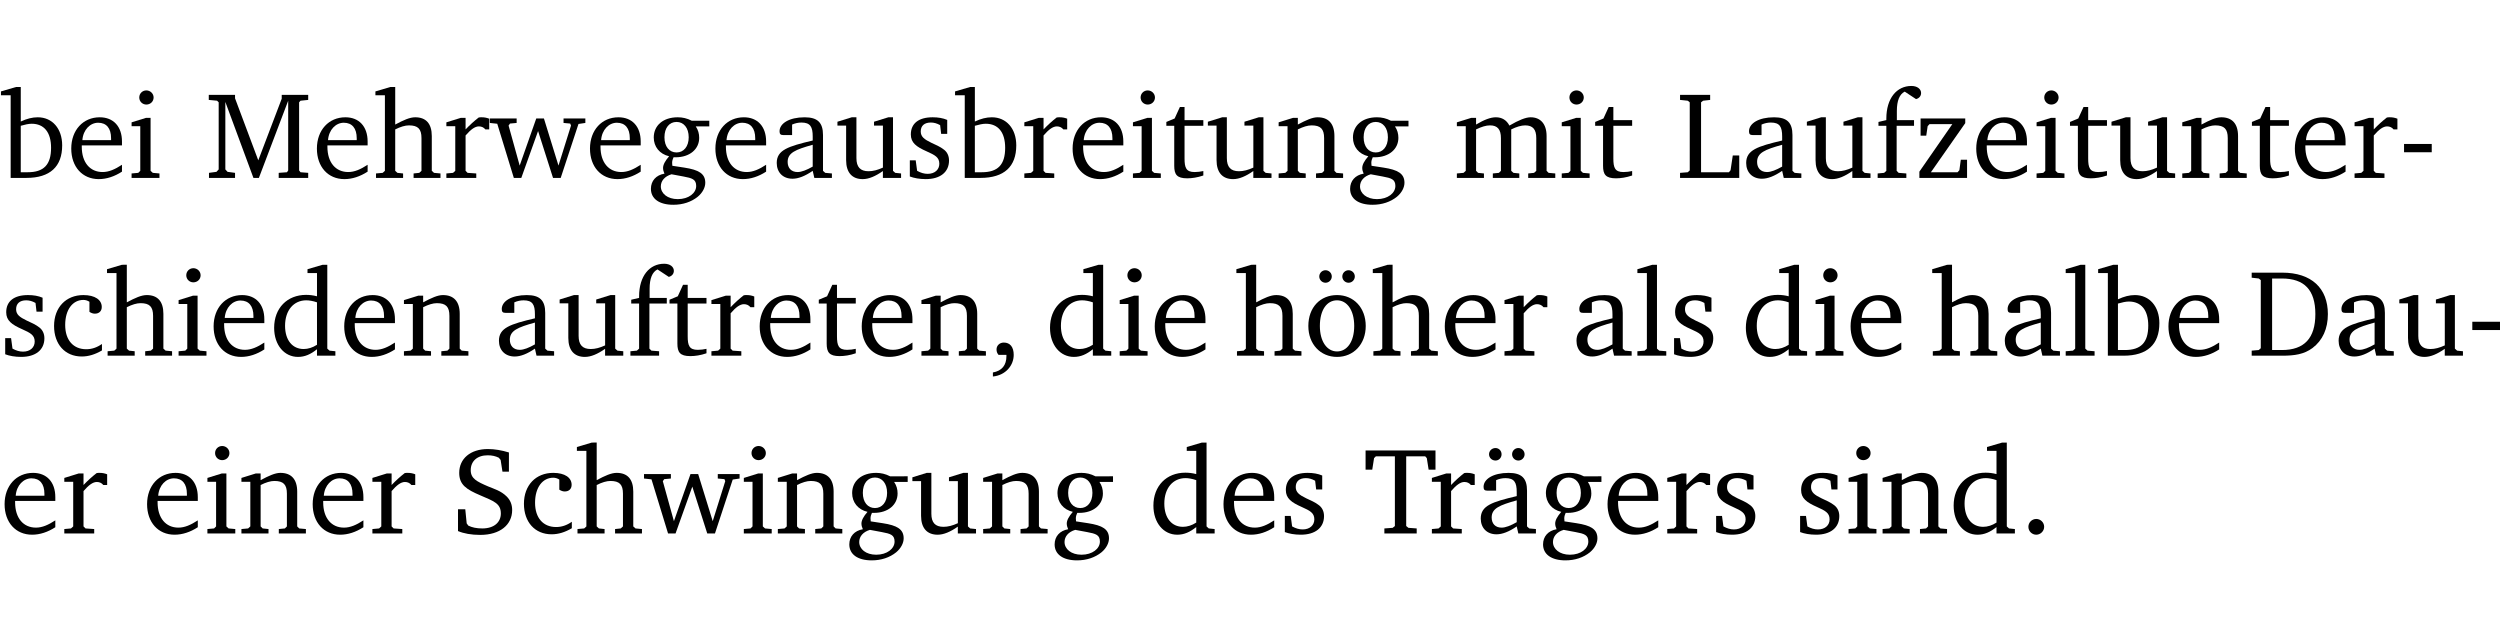 <?xml version="1.0" encoding="UTF-8" standalone="no"?>
<svg
   width="193.319pt"
   height="49.334pt"
   viewBox="0 0 193.319 49.334"
   version="1.2"
   id="svg360"
   sodipodi:docname="123f1f8fe08c.pdf"
   xmlns:inkscape="http://www.inkscape.org/namespaces/inkscape"
   xmlns:sodipodi="http://sodipodi.sourceforge.net/DTD/sodipodi-0.dtd"
   xmlns:xlink="http://www.w3.org/1999/xlink"
   xmlns="http://www.w3.org/2000/svg"
   xmlns:svg="http://www.w3.org/2000/svg">
  <sodipodi:namedview
     id="namedview362"
     pagecolor="#ffffff"
     bordercolor="#000000"
     borderopacity="0.25"
     inkscape:showpageshadow="2"
     inkscape:pageopacity="0.0"
     inkscape:pagecheckerboard="0"
     inkscape:deskcolor="#d1d1d1"
     inkscape:document-units="pt" />
  <defs
     id="defs91">
    <g
       id="g89">
      <symbol
         overflow="visible"
         id="glyph0-0">
        <path
           style="stroke:none"
           d=""
           id="path2" />
      </symbol>
      <symbol
         overflow="visible"
         id="glyph0-1">
        <path
           style="stroke:none"
           d="M 1.25,-7.031 0.078,-6.688 v 0.297 h 0.75 V 0 h 1.219 C 3.875,0 4.812,-0.875 4.812,-2.516 4.812,-3.812 4.047,-4.688 2.922,-4.688 c -0.422,0 -0.844,0.109 -1.312,0.328 V -7.031 Z M 1.609,-0.438 V -4.031 C 1.938,-4.125 2.219,-4.188 2.453,-4.188 c 0.953,0 1.5,0.656 1.5,1.859 0,1.312 -0.562,1.891 -1.812,1.891 -0.047,0 -0.234,0 -0.531,0 z m 0,0"
           id="path5" />
      </symbol>
      <symbol
         overflow="visible"
         id="glyph0-2">
        <path
           style="stroke:none"
           d="m 4.281,-1.016 c -0.547,0.359 -1.016,0.562 -1.5,0.562 -0.969,0 -1.609,-0.734 -1.609,-1.953 0,-0.031 0,-0.078 0,-0.109 H 4.281 c 0,-0.109 0,-0.203 0,-0.297 0,-1.172 -0.672,-1.875 -1.719,-1.875 -1.281,0 -2.203,0.984 -2.203,2.422 0,1.406 0.859,2.359 2.125,2.359 0.609,0 1.219,-0.203 1.797,-0.578 z M 3.438,-2.922 H 1.219 c 0.062,-0.812 0.609,-1.344 1.219,-1.344 0.641,0 1,0.422 1,1.203 0,0.047 0,0.094 0,0.141 z m 0,0"
           id="path8" />
      </symbol>
      <symbol
         overflow="visible"
         id="glyph0-3">
        <path
           style="stroke:none"
           d="m 1.469,-6.766 c -0.297,0 -0.547,0.234 -0.547,0.547 0,0.312 0.25,0.547 0.547,0.547 0.312,0 0.562,-0.234 0.562,-0.547 0,-0.297 -0.25,-0.547 -0.562,-0.547 z m -0.031,2.125 -1.109,0.344 V -4 H 1 v 3.453 L 0.844,-0.391 0.328,-0.344 V 0 h 2.156 V -0.344 L 1.969,-0.391 1.797,-0.547 v -4.094 z m 0,0"
           id="path11" />
      </symbol>
      <symbol
         overflow="visible"
         id="glyph0-4">
        <path
           style="stroke:none"
           d="M 0.297,0 H 2.312 V -0.391 L 1.734,-0.469 1.562,-0.656 V -5.875 L 3.734,0 H 4.156 l 2.266,-5.969 v 5.391 L 6.328,-0.438 5.688,-0.391 V 0 H 7.969 V -0.391 L 7.375,-0.438 7.266,-0.578 V -5.844 L 7.375,-5.969 7.969,-6.031 V -6.422 H 5.922 V -6.125 L 4.109,-1.359 2.312,-6.156 V -6.422 H 0.281 v 0.391 l 0.641,0.062 0.125,0.125 v 5.188 L 0.875,-0.469 0.297,-0.391 Z m 0,0"
           id="path14" />
      </symbol>
      <symbol
         overflow="visible"
         id="glyph0-5">
        <path
           style="stroke:none"
           d="M 1.344,-7.031 0.188,-6.688 v 0.297 h 0.734 v 5.844 L 0.75,-0.391 0.234,-0.344 V 0 h 2.094 V -0.344 L 1.891,-0.391 1.719,-0.547 V -3.75 c 0.406,-0.203 0.766,-0.312 1.062,-0.312 0.703,0 0.969,0.281 0.969,0.984 v 2.531 l -0.172,0.156 -0.438,0.047 V 0 H 5.219 v -0.344 l -0.5,-0.047 -0.172,-0.156 v -2.688 c 0,-0.969 -0.453,-1.453 -1.281,-1.453 -0.422,0 -0.906,0.219 -1.547,0.562 v -2.906 z m 0,0"
           id="path17" />
      </symbol>
      <symbol
         overflow="visible"
         id="glyph0-6">
        <path
           style="stroke:none"
           d="m 0.281,0 h 2.312 V -0.344 L 1.922,-0.391 1.766,-0.547 V -3.281 c 0.391,-0.453 0.719,-0.703 1.031,-0.703 0.203,0 0.375,0.078 0.5,0.234 H 3.594 V -4.578 C 3.391,-4.656 3.219,-4.688 3.016,-4.688 c -0.078,0 -0.156,0 -0.234,0.016 C 2.438,-4.406 2.094,-4.094 1.766,-3.75 v -0.891 h -0.375 L 0.281,-4.297 V -4 h 0.688 v 3.453 L 0.797,-0.391 0.281,-0.344 Z m 0,0"
           id="path20" />
      </symbol>
      <symbol
         overflow="visible"
         id="glyph0-7">
        <path
           style="stroke:none"
           d="M -0.016,-4.594 V -4.25 L 0.562,-4.188 1.844,0 H 2.422 L 3.719,-3.625 4.875,0 H 5.469 L 6.844,-4.172 7.375,-4.25 V -4.594 H 5.688 V -4.25 l 0.516,0.047 0.062,0.156 -0.969,3.094 -1.125,-3.641 H 3.578 L 2.297,-0.953 1.438,-4.047 1.547,-4.203 2.062,-4.25 v -0.344 z m 0,0"
           id="path23" />
      </symbol>
      <symbol
         overflow="visible"
         id="glyph0-8">
        <path
           style="stroke:none"
           d="M 3.531,-4.422 C 3.172,-4.609 2.812,-4.688 2.453,-4.688 c -1.141,0 -1.859,0.641 -1.859,1.562 0,0.719 0.453,1.281 1.188,1.453 -0.312,0.359 -0.469,0.656 -0.469,0.906 0,0.156 0.047,0.297 0.109,0.438 C 0.766,-0.219 0.375,0.234 0.375,0.844 0.375,1.609 1.016,2.078 2.109,2.078 2.844,2.078 3.5,1.859 4,1.453 4.375,1.141 4.578,0.734 4.578,0.375 c 0,-0.703 -0.5,-1 -1.625,-1.172 L 2.031,-0.938 c 0,-0.109 -0.016,-0.188 -0.016,-0.234 0,-0.141 0.047,-0.297 0.109,-0.422 0.062,0 0.109,0 0.156,0 1.109,0 1.828,-0.641 1.828,-1.5 0,-0.328 -0.078,-0.609 -0.266,-0.891 h 1.047 v -0.438 z m -1.172,0.094 c 0.547,0 0.938,0.453 0.938,1.188 0,0.719 -0.391,1.172 -0.938,1.172 -0.562,0 -0.938,-0.453 -0.938,-1.172 0,-0.734 0.375,-1.188 0.938,-1.188 z M 1.969,-0.281 2.891,-0.109 C 3.562,0.016 3.875,0.109 3.875,0.625 c 0,0.547 -0.578,1.016 -1.422,1.016 -0.797,0 -1.312,-0.438 -1.312,-0.984 0,-0.422 0.297,-0.781 0.828,-0.938 z m 0,0"
           id="path26" />
      </symbol>
      <symbol
         overflow="visible"
         id="glyph0-9">
        <path
           style="stroke:none"
           d="M 3.188,-0.547 3.312,0 H 4.672 V -0.344 L 4.156,-0.391 3.984,-0.547 V -3.312 c 0,-0.969 -0.422,-1.375 -1.422,-1.375 -1.203,0 -1.938,0.484 -1.938,1.078 0,0.219 0.078,0.297 0.297,0.297 H 1.594 V -4.125 c 0.25,-0.109 0.484,-0.156 0.719,-0.156 0.688,0 0.875,0.328 0.875,1.078 v 0.312 C 1.281,-2.438 0.406,-2.156 0.406,-1.156 c 0,0.719 0.469,1.219 1.219,1.219 0.453,0 0.969,-0.203 1.562,-0.609 z m 0,-0.328 C 2.719,-0.609 2.328,-0.453 2.016,-0.453 1.531,-0.453 1.25,-0.766 1.25,-1.234 1.25,-1.938 1.844,-2.188 3.188,-2.562 Z m 0,0"
           id="path29" />
      </symbol>
      <symbol
         overflow="visible"
         id="glyph0-10">
        <path
           style="stroke:none"
           d="M 1.359,-4.688 0.25,-4.344 v 0.297 H 0.922 V -1.375 c 0,0.969 0.469,1.469 1.281,1.469 0.469,0 0.984,-0.219 1.562,-0.625 V 0 h 1.406 V -0.344 L 4.719,-0.391 4.547,-0.547 V -4.688 H 4.188 l -1.109,0.344 v 0.297 h 0.688 v 3.25 C 3.359,-0.609 3,-0.516 2.656,-0.516 c -0.641,0 -0.938,-0.328 -0.938,-1.016 V -4.688 Z m 0,0"
           id="path32" />
      </symbol>
      <symbol
         overflow="visible"
         id="glyph0-11">
        <path
           style="stroke:none"
           d="M 3.297,-4.484 C 2.969,-4.625 2.594,-4.688 2.172,-4.688 c -1.094,0 -1.688,0.484 -1.688,1.328 0,0.641 0.422,0.953 1.234,1.312 0.625,0.281 0.969,0.453 0.969,0.953 0,0.453 -0.344,0.781 -0.906,0.781 -0.266,0 -0.531,-0.078 -0.812,-0.234 l -0.109,-0.812 H 0.406 v 1.25 c 0.328,0.125 0.75,0.203 1.234,0.203 1.125,0 1.797,-0.547 1.797,-1.438 0,-0.359 -0.141,-0.641 -0.375,-0.828 -0.312,-0.25 -0.672,-0.391 -1,-0.547 C 1.516,-2.984 1.25,-3.188 1.25,-3.594 c 0,-0.438 0.281,-0.688 0.781,-0.688 0.234,0 0.469,0.062 0.719,0.203 l 0.078,0.672 h 0.469 z m 0,0"
           id="path35" />
      </symbol>
      <symbol
         overflow="visible"
         id="glyph0-12">
        <path
           style="stroke:none"
           d="m 0.844,-4.031 v 3.094 c 0,0.672 0.203,0.969 1,0.969 0.359,0 0.797,-0.062 1.25,-0.219 v -0.344 c -0.219,0.047 -0.438,0.078 -0.672,0.078 -0.656,0 -0.781,-0.328 -0.781,-1.047 V -4.031 H 3.094 v -0.438 H 1.641 V -5.484 H 1.281 L 0.875,-4.594 0.234,-4.328 v 0.297 z m 0,0"
           id="path38" />
      </symbol>
      <symbol
         overflow="visible"
         id="glyph0-13">
        <path
           style="stroke:none"
           d="M 0.281,0 H 2.375 V -0.344 L 1.922,-0.391 1.766,-0.547 V -3.75 c 0.406,-0.203 0.766,-0.312 1.062,-0.312 0.703,0 0.969,0.281 0.969,0.984 v 2.531 l -0.156,0.156 -0.469,0.047 V 0 h 2.094 V -0.344 L 4.75,-0.391 4.594,-0.547 v -2.688 c 0,-0.969 -0.469,-1.453 -1.297,-1.453 -0.406,0 -0.891,0.219 -1.531,0.562 v -0.516 h -0.375 L 0.281,-4.297 V -4 h 0.688 v 3.453 L 0.797,-0.391 0.281,-0.344 Z m 0,0"
           id="path41" />
      </symbol>
      <symbol
         overflow="visible"
         id="glyph0-14">
        <path
           style="stroke:none"
           d="M 4.344,-4.047 C 4.125,-4.469 3.766,-4.688 3.297,-4.688 c -0.406,0 -0.906,0.188 -1.531,0.562 v -0.516 h -0.375 L 0.281,-4.297 V -4 h 0.688 v 3.453 L 0.797,-0.391 0.281,-0.344 V 0 H 2.375 V -0.344 L 1.922,-0.391 1.766,-0.547 V -3.75 C 2.188,-3.953 2.531,-4.062 2.844,-4.062 c 0.578,0 0.844,0.312 0.844,0.984 v 2.531 L 3.531,-0.391 3.062,-0.344 V 0 H 5.109 V -0.344 L 4.656,-0.391 4.484,-0.547 V -3.75 c 0.406,-0.203 0.781,-0.312 1.078,-0.312 0.594,0 0.859,0.312 0.859,0.984 v 2.531 L 6.25,-0.391 5.797,-0.344 V 0 h 2.094 V -0.344 L 7.375,-0.391 7.219,-0.547 v -2.688 c 0,-0.953 -0.484,-1.453 -1.234,-1.453 -0.375,0 -0.922,0.219 -1.641,0.641 z m 0,0"
           id="path44" />
      </symbol>
      <symbol
         overflow="visible"
         id="glyph0-15">
        <path
           style="stroke:none"
           d="M 0.266,0 H 4.844 v -1.734 h -0.5 l -0.172,1.141 -0.125,0.156 h -2.156 v -5.406 l 0.156,-0.125 0.547,-0.062 V -6.422 H 0.266 v 0.391 l 0.594,0.062 0.156,0.125 v 5.266 l -0.156,0.141 -0.594,0.047 z m 0,0"
           id="path47" />
      </symbol>
      <symbol
         overflow="visible"
         id="glyph0-16">
        <path
           style="stroke:none"
           d="M 0.281,0 H 2.5 V -0.344 L 1.906,-0.391 1.75,-0.547 V -4.031 h 1.344 v -0.438 H 1.766 v -0.703 c 0,-0.797 0.203,-1.297 0.609,-1.5 L 3.25,-6.094 c 0.25,-0.062 0.391,-0.25 0.391,-0.469 0,-0.312 -0.297,-0.547 -0.75,-0.547 -1.125,0 -1.938,0.938 -1.938,2.531 0,0.031 0,0.062 0,0.109 L 0.344,-4.328 v 0.297 h 0.609 v 3.484 l -0.172,0.156 -0.5,0.047 z m 0,0"
           id="path50" />
      </symbol>
      <symbol
         overflow="visible"
         id="glyph0-17">
        <path
           style="stroke:none"
           d="M 0.438,0 H 4.125 V -1.406 H 3.641 L 3.531,-0.594 3.391,-0.438 h -2.062 l 2.656,-3.797 V -4.594 H 0.531 v 1.328 h 0.438 L 1.078,-4 1.219,-4.156 H 2.984 L 0.438,-0.484 Z m 0,0"
           id="path53" />
      </symbol>
      <symbol
         overflow="visible"
         id="glyph0-18">
        <path
           style="stroke:none"
           d="m 0.453,-2.625 v 0.641 H 2.594 V -2.625 Z m 0,0"
           id="path56" />
      </symbol>
      <symbol
         overflow="visible"
         id="glyph0-19">
        <path
           style="stroke:none"
           d="m 4.062,-0.406 v -0.5 C 3.656,-0.625 3.266,-0.5 2.844,-0.5 c -0.984,0 -1.625,-0.688 -1.625,-1.875 0,-1.203 0.594,-1.938 1.406,-1.938 0.172,0 0.312,0.047 0.469,0.141 v 0.781 C 3.234,-3.297 3.375,-3.25 3.516,-3.25 c 0.328,0 0.531,-0.203 0.531,-0.516 C 4.047,-4.312 3.531,-4.688 2.625,-4.688 c -1.344,0 -2.266,0.953 -2.266,2.391 0,1.406 0.844,2.359 2.141,2.359 0.516,0 1.031,-0.156 1.562,-0.469 z m 0,0"
           id="path59" />
      </symbol>
      <symbol
         overflow="visible"
         id="glyph0-20">
        <path
           style="stroke:none"
           d="M 3.656,-6.391 V -4.594 C 3.359,-4.672 3.078,-4.703 2.812,-4.703 c -1.453,0 -2.469,1.016 -2.469,2.547 0,1.344 0.797,2.25 1.844,2.25 0.531,0 0.984,-0.203 1.469,-0.594 V 0 H 5.078 V -0.344 L 4.625,-0.391 4.453,-0.547 V -7.031 H 4.094 L 2.922,-6.688 v 0.297 z m 0,5.547 C 3.312,-0.625 2.969,-0.516 2.625,-0.516 c -0.859,0 -1.438,-0.672 -1.438,-1.797 0,-1.203 0.672,-1.969 1.641,-1.969 0.219,0 0.516,0.047 0.828,0.156 z m 0,0"
           id="path62" />
      </symbol>
      <symbol
         overflow="visible"
         id="glyph0-21">
        <path
           style="stroke:none"
           d="m 0.375,1.609 c 0.969,-0.094 1.609,-0.844 1.609,-1.672 0,-0.609 -0.281,-0.953 -0.766,-0.953 -0.312,0 -0.562,0.219 -0.562,0.531 0,0.172 0.047,0.297 0.156,0.422 h 0.609 c 0,0.031 0,0.078 0,0.094 0,0.703 -0.344,1.141 -1.047,1.266 z m 0,0"
           id="path65" />
      </symbol>
      <symbol
         overflow="visible"
         id="glyph0-22">
        <path
           style="stroke:none"
           d="m 2.578,-4.688 c -1.297,0 -2.219,0.953 -2.219,2.391 0,1.406 0.938,2.391 2.219,2.391 1.281,0 2.219,-0.984 2.219,-2.391 0,-1.422 -0.938,-2.391 -2.219,-2.391 z m 0,0.406 c 0.766,0 1.328,0.75 1.328,1.984 0,1.234 -0.562,1.969 -1.328,1.969 -0.766,0 -1.328,-0.75 -1.328,-1.969 0,-1.25 0.547,-1.984 1.328,-1.984 z M 1.688,-6.609 c -0.266,0 -0.484,0.219 -0.484,0.484 0,0.266 0.219,0.484 0.484,0.484 0.266,0 0.484,-0.219 0.484,-0.484 0,-0.266 -0.219,-0.484 -0.484,-0.484 z m 1.781,0 c -0.266,0 -0.484,0.219 -0.484,0.484 0,0.266 0.219,0.484 0.484,0.484 0.266,0 0.484,-0.219 0.484,-0.484 0,-0.266 -0.219,-0.484 -0.484,-0.484 z m 0,0"
           id="path68" />
      </symbol>
      <symbol
         overflow="visible"
         id="glyph0-23">
        <path
           style="stroke:none"
           d="M 0.266,0 H 2.5 V -0.344 L 1.953,-0.391 1.781,-0.547 V -7.031 H 1.422 l -1.156,0.344 v 0.297 H 1 v 5.844 l -0.172,0.156 -0.562,0.047 z m 0,0"
           id="path71" />
      </symbol>
      <symbol
         overflow="visible"
         id="glyph0-24">
        <path
           style="stroke:none"
           d="M 2.672,-6.422 H 0.312 v 0.391 l 0.547,0.062 0.156,0.125 v 5.266 L 0.859,-0.438 0.312,-0.391 V 0 h 2.359 c 0.969,0 1.688,-0.109 2.344,-0.594 0.781,-0.594 1.188,-1.484 1.188,-2.625 0,-2 -1.266,-3.203 -3.531,-3.203 z m -0.781,0.453 h 0.75 c 1.75,0 2.594,0.891 2.594,2.75 0,1.859 -0.844,2.781 -2.594,2.781 h -0.75 z m 0,0"
           id="path74" />
      </symbol>
      <symbol
         overflow="visible"
         id="glyph0-25">
        <path
           style="stroke:none"
           d="m 0.578,-0.188 c 0.438,0.188 1.031,0.297 1.719,0.297 1.531,0 2.469,-0.781 2.469,-1.922 0,-0.422 -0.141,-0.766 -0.422,-1.047 -0.438,-0.438 -0.953,-0.578 -1.438,-0.781 -0.875,-0.375 -1.344,-0.609 -1.344,-1.25 0,-0.703 0.5,-1.156 1.312,-1.156 0.328,0 0.609,0.062 0.859,0.188 L 3.875,-5.688 4.016,-4.781 h 0.5 V -6.266 C 3.953,-6.438 3.406,-6.531 2.891,-6.531 c -1.359,0 -2.219,0.75 -2.219,1.844 0,0.922 0.562,1.281 1.625,1.734 1.047,0.453 1.594,0.625 1.594,1.406 0,0.672 -0.516,1.156 -1.438,1.156 -0.438,0 -0.797,-0.078 -1.078,-0.219 L 1.25,-0.781 1.141,-1.875 h -0.562 z m 0,0"
           id="path77" />
      </symbol>
      <symbol
         overflow="visible"
         id="glyph0-26">
        <path
           style="stroke:none"
           d="M 0.156,-6.422 V -4.938 H 0.672 L 0.812,-5.828 0.953,-5.969 h 1.469 v 5.391 L 2.25,-0.438 1.609,-0.391 V 0 h 2.5 V -0.391 L 3.469,-0.438 3.297,-0.578 V -5.969 h 1.469 l 0.125,0.141 L 5.031,-4.938 H 5.562 v -1.484 z m 0,0"
           id="path80" />
      </symbol>
      <symbol
         overflow="visible"
         id="glyph0-27">
        <path
           style="stroke:none"
           d="M 3.188,-0.547 3.312,0 H 4.672 V -0.344 L 4.156,-0.391 3.984,-0.547 V -3.312 c 0,-0.969 -0.422,-1.375 -1.422,-1.375 -1.203,0 -1.938,0.484 -1.938,1.078 0,0.219 0.078,0.297 0.297,0.297 H 1.594 V -4.125 c 0.25,-0.109 0.484,-0.156 0.719,-0.156 0.688,0 0.875,0.328 0.875,1.078 v 0.312 C 1.281,-2.438 0.406,-2.156 0.406,-1.156 c 0,0.719 0.469,1.219 1.219,1.219 0.453,0 0.969,-0.203 1.562,-0.609 z m 0,-0.328 C 2.719,-0.609 2.328,-0.453 2.016,-0.453 1.531,-0.453 1.25,-0.766 1.25,-1.234 1.25,-1.938 1.844,-2.188 3.188,-2.562 Z M 1.547,-6.609 c -0.281,0 -0.5,0.219 -0.5,0.484 0,0.266 0.219,0.484 0.5,0.484 0.266,0 0.469,-0.219 0.469,-0.484 0,-0.266 -0.203,-0.484 -0.469,-0.484 z m 1.766,0 c -0.266,0 -0.484,0.219 -0.484,0.484 0,0.266 0.219,0.484 0.484,0.484 0.266,0 0.484,-0.219 0.484,-0.484 0,-0.266 -0.219,-0.484 -0.484,-0.484 z m 0,0"
           id="path83" />
      </symbol>
      <symbol
         overflow="visible"
         id="glyph0-28">
        <path
           style="stroke:none"
           d="M 1.328,-1.125 C 1,-1.125 0.719,-0.859 0.719,-0.516 0.719,-0.172 1,0.094 1.328,0.094 1.656,0.094 1.938,-0.188 1.938,-0.516 1.938,-0.859 1.656,-1.125 1.328,-1.125 Z m 0,0"
           id="path86" />
      </symbol>
    </g>
  </defs>
  <g
     id="surface1"
     transform="translate(-40.398,-104.995)">
    <path
       style="fill:none;stroke:#000000;stroke-width:0.01;stroke-linecap:butt;stroke-linejoin:miter;stroke-miterlimit:10;stroke-opacity:0.01"
       d="M -5.625e-4,-0.001 H 188.507"
       transform="matrix(1,0,0,-1,40.399,104.999)"
       id="path93" />
    <g
       style="fill:#000000;fill-opacity:1"
       id="g101">
      <use
         xlink:href="#glyph0-1"
         x="40.394"
         y="118.752"
         id="use95" />
      <use
         xlink:href="#glyph0-2"
         x="45.549"
         y="118.752"
         id="use97" />
      <use
         xlink:href="#glyph0-3"
         x="50.245"
         y="118.752"
         id="use99" />
    </g>
    <g
       style="fill:#000000;fill-opacity:1"
       id="g141">
      <use
         xlink:href="#glyph0-4"
         x="56.261"
         y="118.752"
         id="use103" />
      <use
         xlink:href="#glyph0-2"
         x="64.544"
         y="118.752"
         id="use105" />
      <use
         xlink:href="#glyph0-5"
         x="69.24"
         y="118.752"
         id="use107" />
      <use
         xlink:href="#glyph0-6"
         x="74.634"
         y="118.752"
         id="use109" />
      <use
         xlink:href="#glyph0-7"
         x="78.287"
         y="118.752"
         id="use111" />
      <use
         xlink:href="#glyph0-2"
         x="85.661"
         y="118.752"
         id="use113" />
      <use
         xlink:href="#glyph0-8"
         x="90.357"
         y="118.752"
         id="use115" />
      <use
         xlink:href="#glyph0-2"
         x="95.359"
         y="118.752"
         id="use117" />
      <use
         xlink:href="#glyph0-9"
         x="100.055"
         y="118.752"
         id="use119" />
      <use
         xlink:href="#glyph0-10"
         x="104.905"
         y="118.752"
         id="use121" />
      <use
         xlink:href="#glyph0-11"
         x="110.347"
         y="118.752"
         id="use123" />
      <use
         xlink:href="#glyph0-1"
         x="114.172"
         y="118.752"
         id="use125" />
      <use
         xlink:href="#glyph0-6"
         x="119.327"
         y="118.752"
         id="use127" />
      <use
         xlink:href="#glyph0-2"
         x="122.981"
         y="118.752"
         id="use129" />
      <use
         xlink:href="#glyph0-3"
         x="127.677"
         y="118.752"
         id="use131" />
      <use
         xlink:href="#glyph0-12"
         x="130.355"
         y="118.752"
         id="use133" />
      <use
         xlink:href="#glyph0-10"
         x="133.549"
         y="118.752"
         id="use135" />
      <use
         xlink:href="#glyph0-13"
         x="138.991"
         y="118.752"
         id="use137" />
      <use
         xlink:href="#glyph0-8"
         x="144.424"
         y="118.752"
         id="use139" />
    </g>
    <g
       style="fill:#000000;fill-opacity:1"
       id="g149">
      <use
         xlink:href="#glyph0-14"
         x="152.773"
         y="118.752"
         id="use143" />
      <use
         xlink:href="#glyph0-3"
         x="160.836"
         y="118.752"
         id="use145" />
      <use
         xlink:href="#glyph0-12"
         x="163.514"
         y="118.752"
         id="use147" />
    </g>
    <g
       style="fill:#000000;fill-opacity:1"
       id="g179">
      <use
         xlink:href="#glyph0-15"
         x="170.046"
         y="118.752"
         id="use151" />
      <use
         xlink:href="#glyph0-9"
         x="175.02"
         y="118.752"
         id="use153" />
      <use
         xlink:href="#glyph0-10"
         x="179.869"
         y="118.752"
         id="use155" />
      <use
         xlink:href="#glyph0-16"
         x="185.311"
         y="118.752"
         id="use157" />
      <use
         xlink:href="#glyph0-17"
         x="188.381"
         y="118.752"
         id="use159" />
      <use
         xlink:href="#glyph0-2"
         x="192.857"
         y="118.752"
         id="use161" />
      <use
         xlink:href="#glyph0-3"
         x="197.553"
         y="118.752"
         id="use163" />
      <use
         xlink:href="#glyph0-12"
         x="200.231"
         y="118.752"
         id="use165" />
      <use
         xlink:href="#glyph0-10"
         x="203.425"
         y="118.752"
         id="use167" />
      <use
         xlink:href="#glyph0-13"
         x="208.867"
         y="118.752"
         id="use169" />
      <use
         xlink:href="#glyph0-12"
         x="214.3"
         y="118.752"
         id="use171" />
      <use
         xlink:href="#glyph0-2"
         x="217.494"
         y="118.752"
         id="use173" />
      <use
         xlink:href="#glyph0-6"
         x="222.19"
         y="118.752"
         id="use175" />
      <use
         xlink:href="#glyph0-18"
         x="225.844"
         y="118.752"
         id="use177" />
    </g>
    <g
       style="fill:#000000;fill-opacity:1"
       id="g197">
      <use
         xlink:href="#glyph0-11"
         x="40.394"
         y="132.5"
         id="use181" />
      <use
         xlink:href="#glyph0-19"
         x="44.22"
         y="132.5"
         id="use183" />
      <use
         xlink:href="#glyph0-5"
         x="48.485"
         y="132.5"
         id="use185" />
      <use
         xlink:href="#glyph0-3"
         x="53.88"
         y="132.5"
         id="use187" />
      <use
         xlink:href="#glyph0-2"
         x="56.557"
         y="132.5"
         id="use189" />
      <use
         xlink:href="#glyph0-20"
         x="61.254"
         y="132.5"
         id="use191" />
      <use
         xlink:href="#glyph0-2"
         x="66.657"
         y="132.5"
         id="use193" />
      <use
         xlink:href="#glyph0-13"
         x="71.353"
         y="132.5"
         id="use195" />
    </g>
    <g
       style="fill:#000000;fill-opacity:1"
       id="g219">
      <use
         xlink:href="#glyph0-9"
         x="78.574"
         y="132.5"
         id="use199" />
      <use
         xlink:href="#glyph0-10"
         x="83.423"
         y="132.5"
         id="use201" />
      <use
         xlink:href="#glyph0-16"
         x="88.865"
         y="132.5"
         id="use203" />
      <use
         xlink:href="#glyph0-12"
         x="91.935"
         y="132.5"
         id="use205" />
      <use
         xlink:href="#glyph0-6"
         x="95.13"
         y="132.5"
         id="use207" />
      <use
         xlink:href="#glyph0-2"
         x="98.783"
         y="132.5"
         id="use209" />
      <use
         xlink:href="#glyph0-12"
         x="103.479"
         y="132.5"
         id="use211" />
      <use
         xlink:href="#glyph0-2"
         x="106.674"
         y="132.5"
         id="use213" />
      <use
         xlink:href="#glyph0-13"
         x="111.37"
         y="132.5"
         id="use215" />
      <use
         xlink:href="#glyph0-21"
         x="116.802"
         y="132.5"
         id="use217" />
    </g>
    <g
       style="fill:#000000;fill-opacity:1"
       id="g227">
      <use
         xlink:href="#glyph0-20"
         x="121.25"
         y="132.5"
         id="use221" />
      <use
         xlink:href="#glyph0-3"
         x="126.654"
         y="132.5"
         id="use223" />
      <use
         xlink:href="#glyph0-2"
         x="129.332"
         y="132.5"
         id="use225" />
    </g>
    <g
       style="fill:#000000;fill-opacity:1"
       id="g239">
      <use
         xlink:href="#glyph0-5"
         x="135.816"
         y="132.5"
         id="use229" />
      <use
         xlink:href="#glyph0-22"
         x="141.21"
         y="132.5"
         id="use231" />
      <use
         xlink:href="#glyph0-5"
         x="146.365"
         y="132.5"
         id="use233" />
      <use
         xlink:href="#glyph0-2"
         x="151.76"
         y="132.5"
         id="use235" />
      <use
         xlink:href="#glyph0-6"
         x="156.456"
         y="132.5"
         id="use237" />
    </g>
    <g
       style="fill:#000000;fill-opacity:1"
       id="g247">
      <use
         xlink:href="#glyph0-9"
         x="161.898"
         y="132.5"
         id="use241" />
      <use
         xlink:href="#glyph0-23"
         x="166.747"
         y="132.5"
         id="use243" />
      <use
         xlink:href="#glyph0-11"
         x="169.444"
         y="132.5"
         id="use245" />
    </g>
    <g
       style="fill:#000000;fill-opacity:1"
       id="g255">
      <use
         xlink:href="#glyph0-20"
         x="175.058"
         y="132.5"
         id="use249" />
      <use
         xlink:href="#glyph0-3"
         x="180.462"
         y="132.5"
         id="use251" />
      <use
         xlink:href="#glyph0-2"
         x="183.14"
         y="132.5"
         id="use253" />
    </g>
    <g
       style="fill:#000000;fill-opacity:1"
       id="g267">
      <use
         xlink:href="#glyph0-5"
         x="189.624"
         y="132.5"
         id="use257" />
      <use
         xlink:href="#glyph0-9"
         x="195.018"
         y="132.5"
         id="use259" />
      <use
         xlink:href="#glyph0-23"
         x="199.867"
         y="132.5"
         id="use261" />
      <use
         xlink:href="#glyph0-1"
         x="202.565"
         y="132.5"
         id="use263" />
      <use
         xlink:href="#glyph0-2"
         x="207.72"
         y="132.5"
         id="use265" />
    </g>
    <g
       style="fill:#000000;fill-opacity:1"
       id="g277">
      <use
         xlink:href="#glyph0-24"
         x="214.204"
         y="132.5"
         id="use269" />
      <use
         xlink:href="#glyph0-9"
         x="220.832"
         y="132.5"
         id="use271" />
      <use
         xlink:href="#glyph0-10"
         x="225.681"
         y="132.5"
         id="use273" />
      <use
         xlink:href="#glyph0-18"
         x="231.123"
         y="132.5"
         id="use275" />
    </g>
    <g
       style="fill:#000000;fill-opacity:1"
       id="g283">
      <use
         xlink:href="#glyph0-2"
         x="40.394"
         y="146.249"
         id="use279" />
      <use
         xlink:href="#glyph0-6"
         x="45.09"
         y="146.249"
         id="use281" />
    </g>
    <g
       style="fill:#000000;fill-opacity:1"
       id="g295">
      <use
         xlink:href="#glyph0-2"
         x="51.412"
         y="146.249"
         id="use285" />
      <use
         xlink:href="#glyph0-3"
         x="56.108"
         y="146.249"
         id="use287" />
      <use
         xlink:href="#glyph0-13"
         x="58.786"
         y="146.249"
         id="use289" />
      <use
         xlink:href="#glyph0-2"
         x="64.218"
         y="146.249"
         id="use291" />
      <use
         xlink:href="#glyph0-6"
         x="68.914"
         y="146.249"
         id="use293" />
    </g>
    <g
       style="fill:#000000;fill-opacity:1"
       id="g317">
      <use
         xlink:href="#glyph0-25"
         x="75.236"
         y="146.249"
         id="use297" />
      <use
         xlink:href="#glyph0-19"
         x="80.554"
         y="146.249"
         id="use299" />
      <use
         xlink:href="#glyph0-5"
         x="84.82"
         y="146.249"
         id="use301" />
      <use
         xlink:href="#glyph0-7"
         x="90.214"
         y="146.249"
         id="use303" />
      <use
         xlink:href="#glyph0-3"
         x="97.588"
         y="146.249"
         id="use305" />
      <use
         xlink:href="#glyph0-13"
         x="100.266"
         y="146.249"
         id="use307" />
      <use
         xlink:href="#glyph0-8"
         x="105.698"
         y="146.249"
         id="use309" />
      <use
         xlink:href="#glyph0-10"
         x="110.7"
         y="146.249"
         id="use311" />
      <use
         xlink:href="#glyph0-13"
         x="116.142"
         y="146.249"
         id="use313" />
      <use
         xlink:href="#glyph0-8"
         x="121.575"
         y="146.249"
         id="use315" />
    </g>
    <g
       style="fill:#000000;fill-opacity:1"
       id="g325">
      <use
         xlink:href="#glyph0-20"
         x="129.245"
         y="146.249"
         id="use319" />
      <use
         xlink:href="#glyph0-2"
         x="134.649"
         y="146.249"
         id="use321" />
      <use
         xlink:href="#glyph0-11"
         x="139.345"
         y="146.249"
         id="use323" />
    </g>
    <g
       style="fill:#000000;fill-opacity:1"
       id="g329">
      <use
         xlink:href="#glyph0-26"
         x="145.839"
         y="146.249"
         id="use327" />
    </g>
    <g
       style="fill:#000000;fill-opacity:1"
       id="g343">
      <use
         xlink:href="#glyph0-6"
         x="150.841"
         y="146.249"
         id="use331" />
      <use
         xlink:href="#glyph0-27"
         x="154.495"
         y="146.249"
         id="use333" />
      <use
         xlink:href="#glyph0-8"
         x="159.344"
         y="146.249"
         id="use335" />
      <use
         xlink:href="#glyph0-2"
         x="164.346"
         y="146.249"
         id="use337" />
      <use
         xlink:href="#glyph0-6"
         x="169.042"
         y="146.249"
         id="use339" />
      <use
         xlink:href="#glyph0-11"
         x="172.696"
         y="146.249"
         id="use341" />
    </g>
    <g
       style="fill:#000000;fill-opacity:1"
       id="g355">
      <use
         xlink:href="#glyph0-11"
         x="179.19"
         y="146.249"
         id="use345" />
      <use
         xlink:href="#glyph0-3"
         x="183.015"
         y="146.249"
         id="use347" />
      <use
         xlink:href="#glyph0-13"
         x="185.693"
         y="146.249"
         id="use349" />
      <use
         xlink:href="#glyph0-20"
         x="191.126"
         y="146.249"
         id="use351" />
      <use
         xlink:href="#glyph0-28"
         x="196.53"
         y="146.249"
         id="use353" />
    </g>
    <path
       style="fill:none;stroke:#000000;stroke-width:0.01;stroke-linecap:butt;stroke-linejoin:miter;stroke-miterlimit:10;stroke-opacity:0.01"
       d="M -5.625e-4,-0.001 H 188.507"
       transform="matrix(1,0,0,-1,40.399,154.323)"
       id="path357" />
  </g>
</svg>
